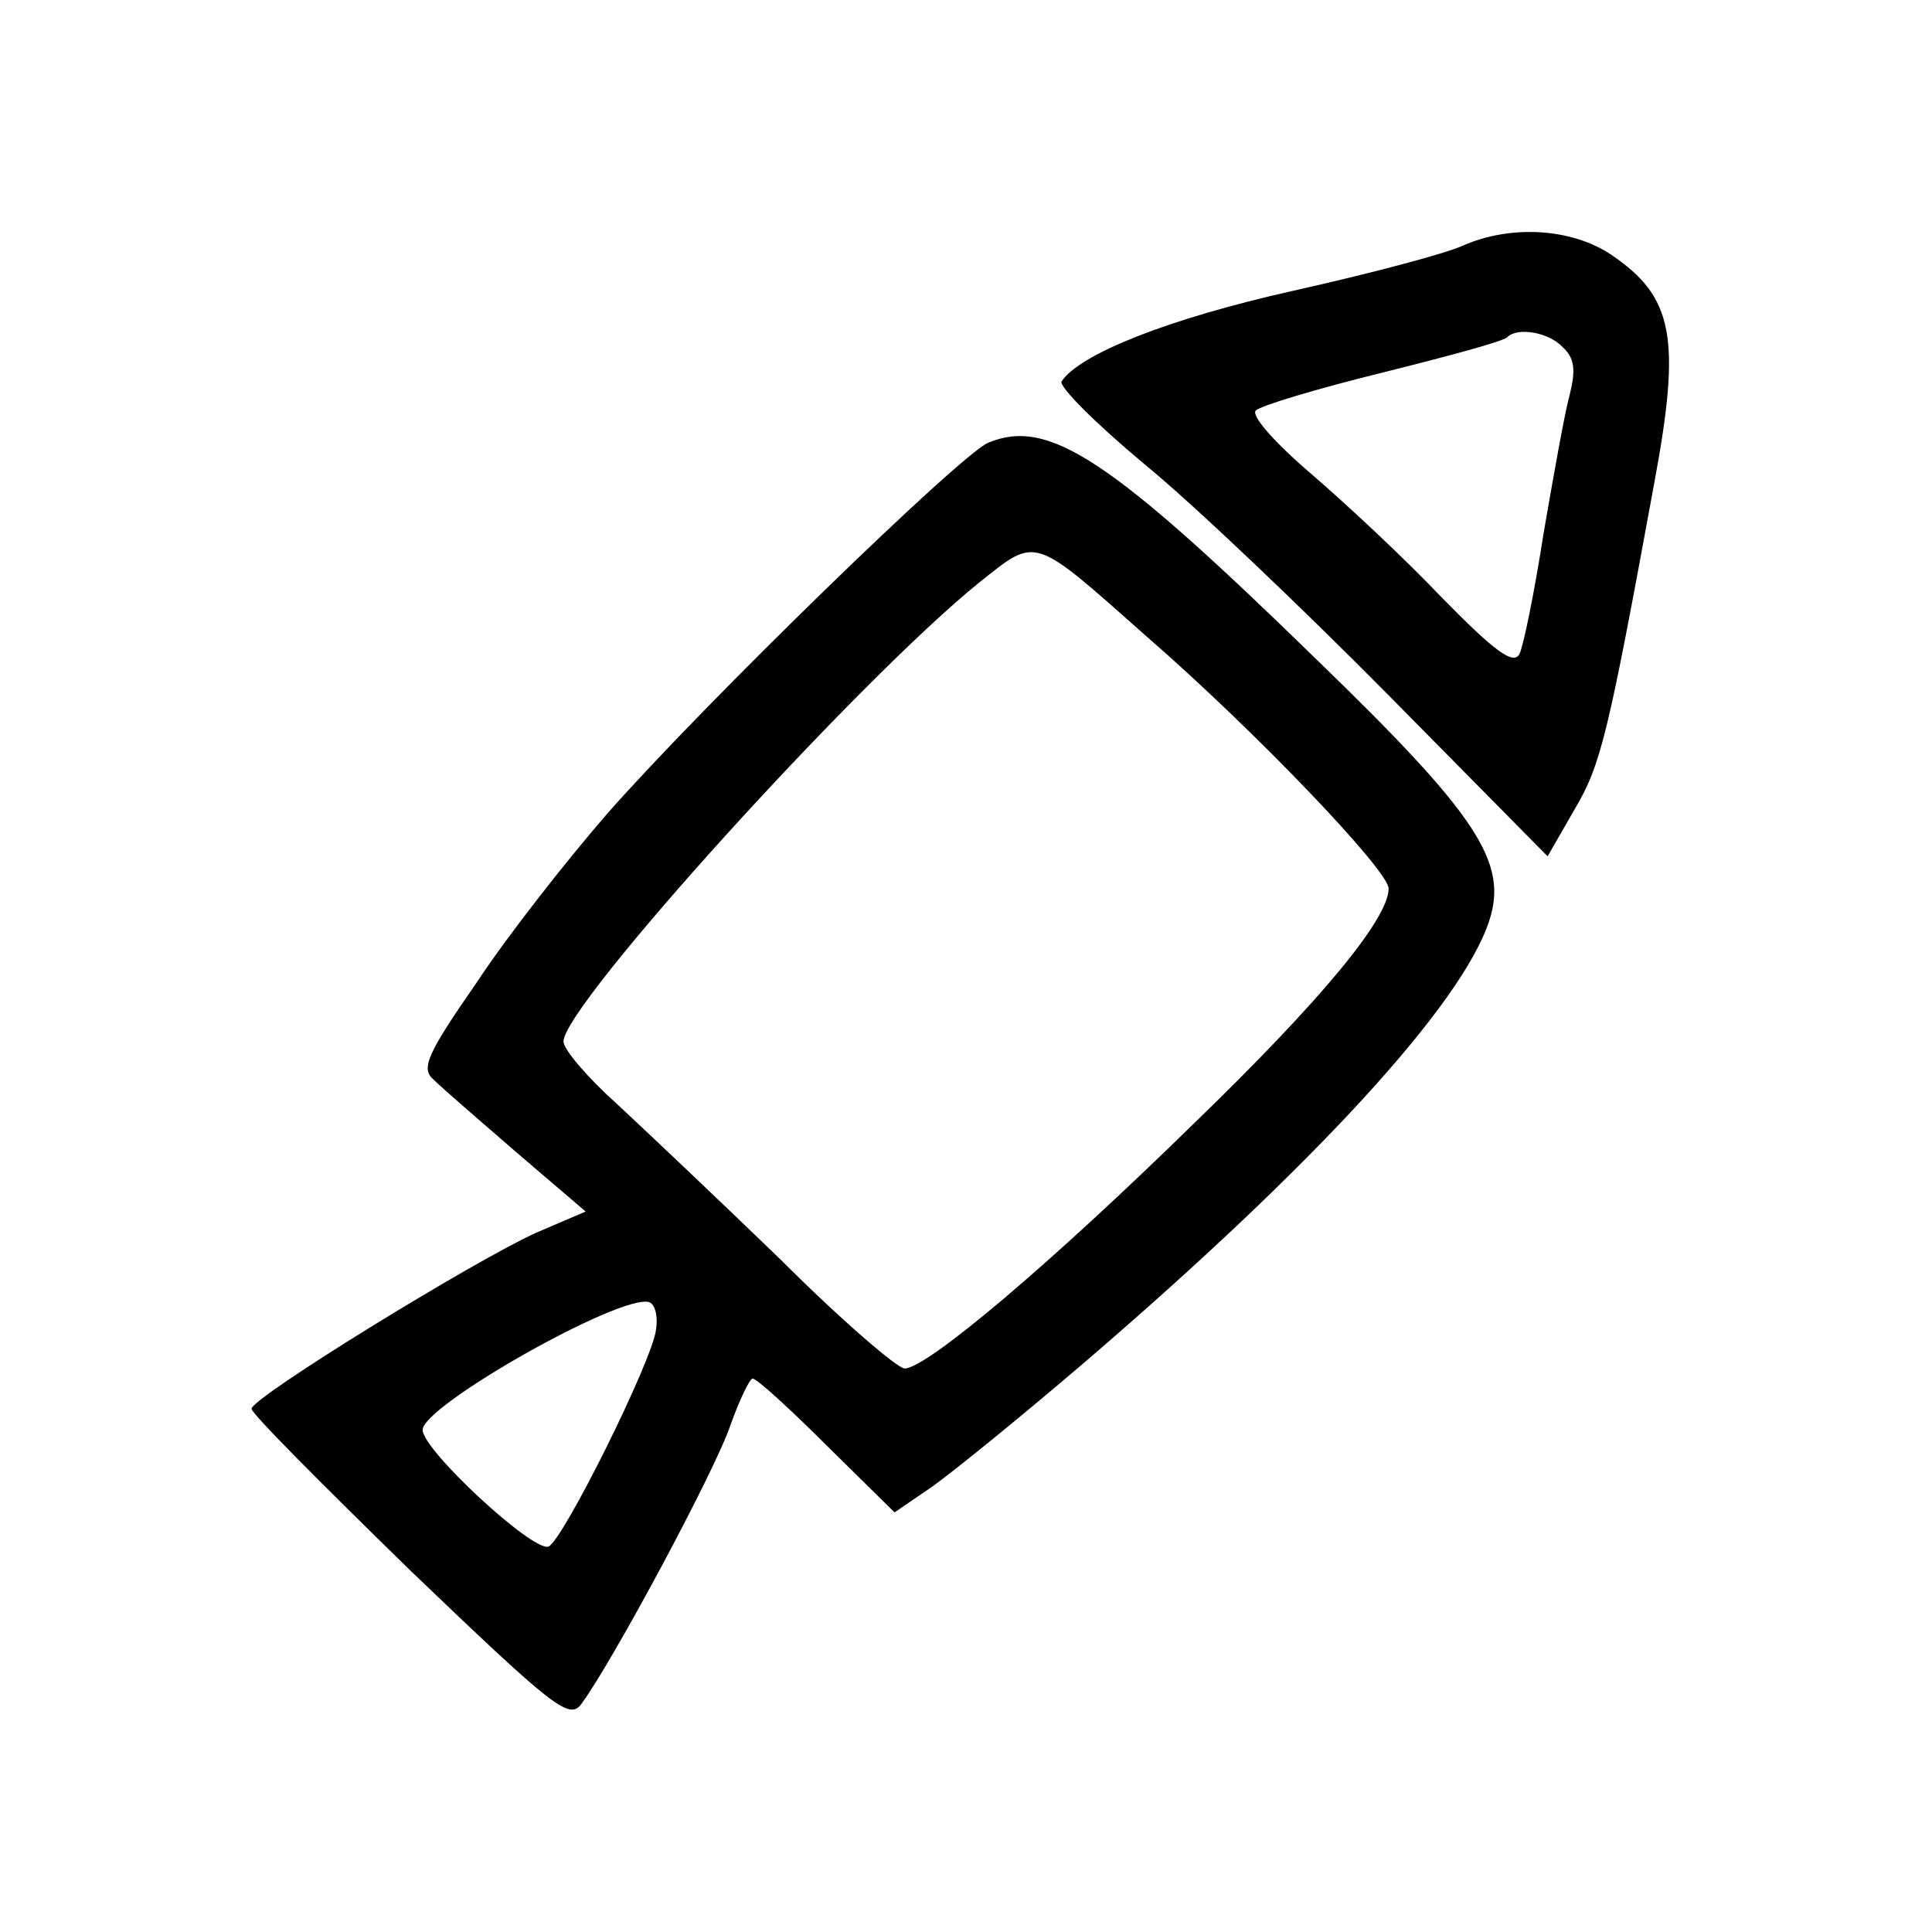 <?xml version="1.0" standalone="no"?>
<!DOCTYPE svg PUBLIC "-//W3C//DTD SVG 20010904//EN"
 "http://www.w3.org/TR/2001/REC-SVG-20010904/DTD/svg10.dtd">
<svg version="1.0" xmlns="http://www.w3.org/2000/svg"
 width="192pt" height="192pt" viewBox="0 0 192 192"
 preserveAspectRatio="xMidYMid meet">

<g transform="translate(0,192) scale(0.1,-0.1)"
fill="#000000" stroke="none">
<path d="M1454 1676 c-17 -8 -93 -28 -169 -45 -125 -28 -212 -63 -230 -90 -3
-5 34 -42 82 -82 49 -40 158 -144 244 -231 l157 -159 27 47 c26 44 33 73 79
324 27 145 19 185 -43 227 -39 26 -99 30 -147 9z m99 -101 c12 -11 13 -23 7
-47 -5 -18 -16 -80 -26 -138 -9 -58 -20 -112 -24 -120 -6 -11 -24 2 -77 56
-37 39 -96 94 -131 124 -35 30 -59 57 -54 62 5 5 62 22 127 38 64 16 120 31
123 35 10 10 41 5 55 -10z"/>
<path d="M982 1480 c-28 -12 -281 -258 -378 -368 -40 -46 -99 -121 -130 -168
-50 -72 -56 -86 -43 -97 8 -8 45 -40 82 -72 l69 -59 -49 -21 c-62 -28 -283
-164 -283 -175 0 -5 71 -76 157 -160 144 -138 159 -150 171 -133 31 42 134
234 148 277 9 25 19 46 22 46 4 0 37 -30 74 -67 l67 -66 38 26 c21 15 90 71
153 125 227 195 373 354 400 437 19 58 -12 105 -170 258 -207 202 -268 242
-328 217z m158 -193 c106 -92 240 -232 240 -250 0 -30 -67 -111 -193 -233
-143 -140 -266 -244 -288 -244 -7 0 -63 48 -123 108 -61 59 -135 129 -163 155
-29 26 -53 54 -53 62 0 36 293 359 413 456 58 46 52 48 167 -54z m-488 -688
c-3 -30 -93 -211 -107 -216 -16 -5 -125 96 -125 116 0 24 196 135 225 127 6
-2 9 -14 7 -27z"/>
</g>
</svg>
